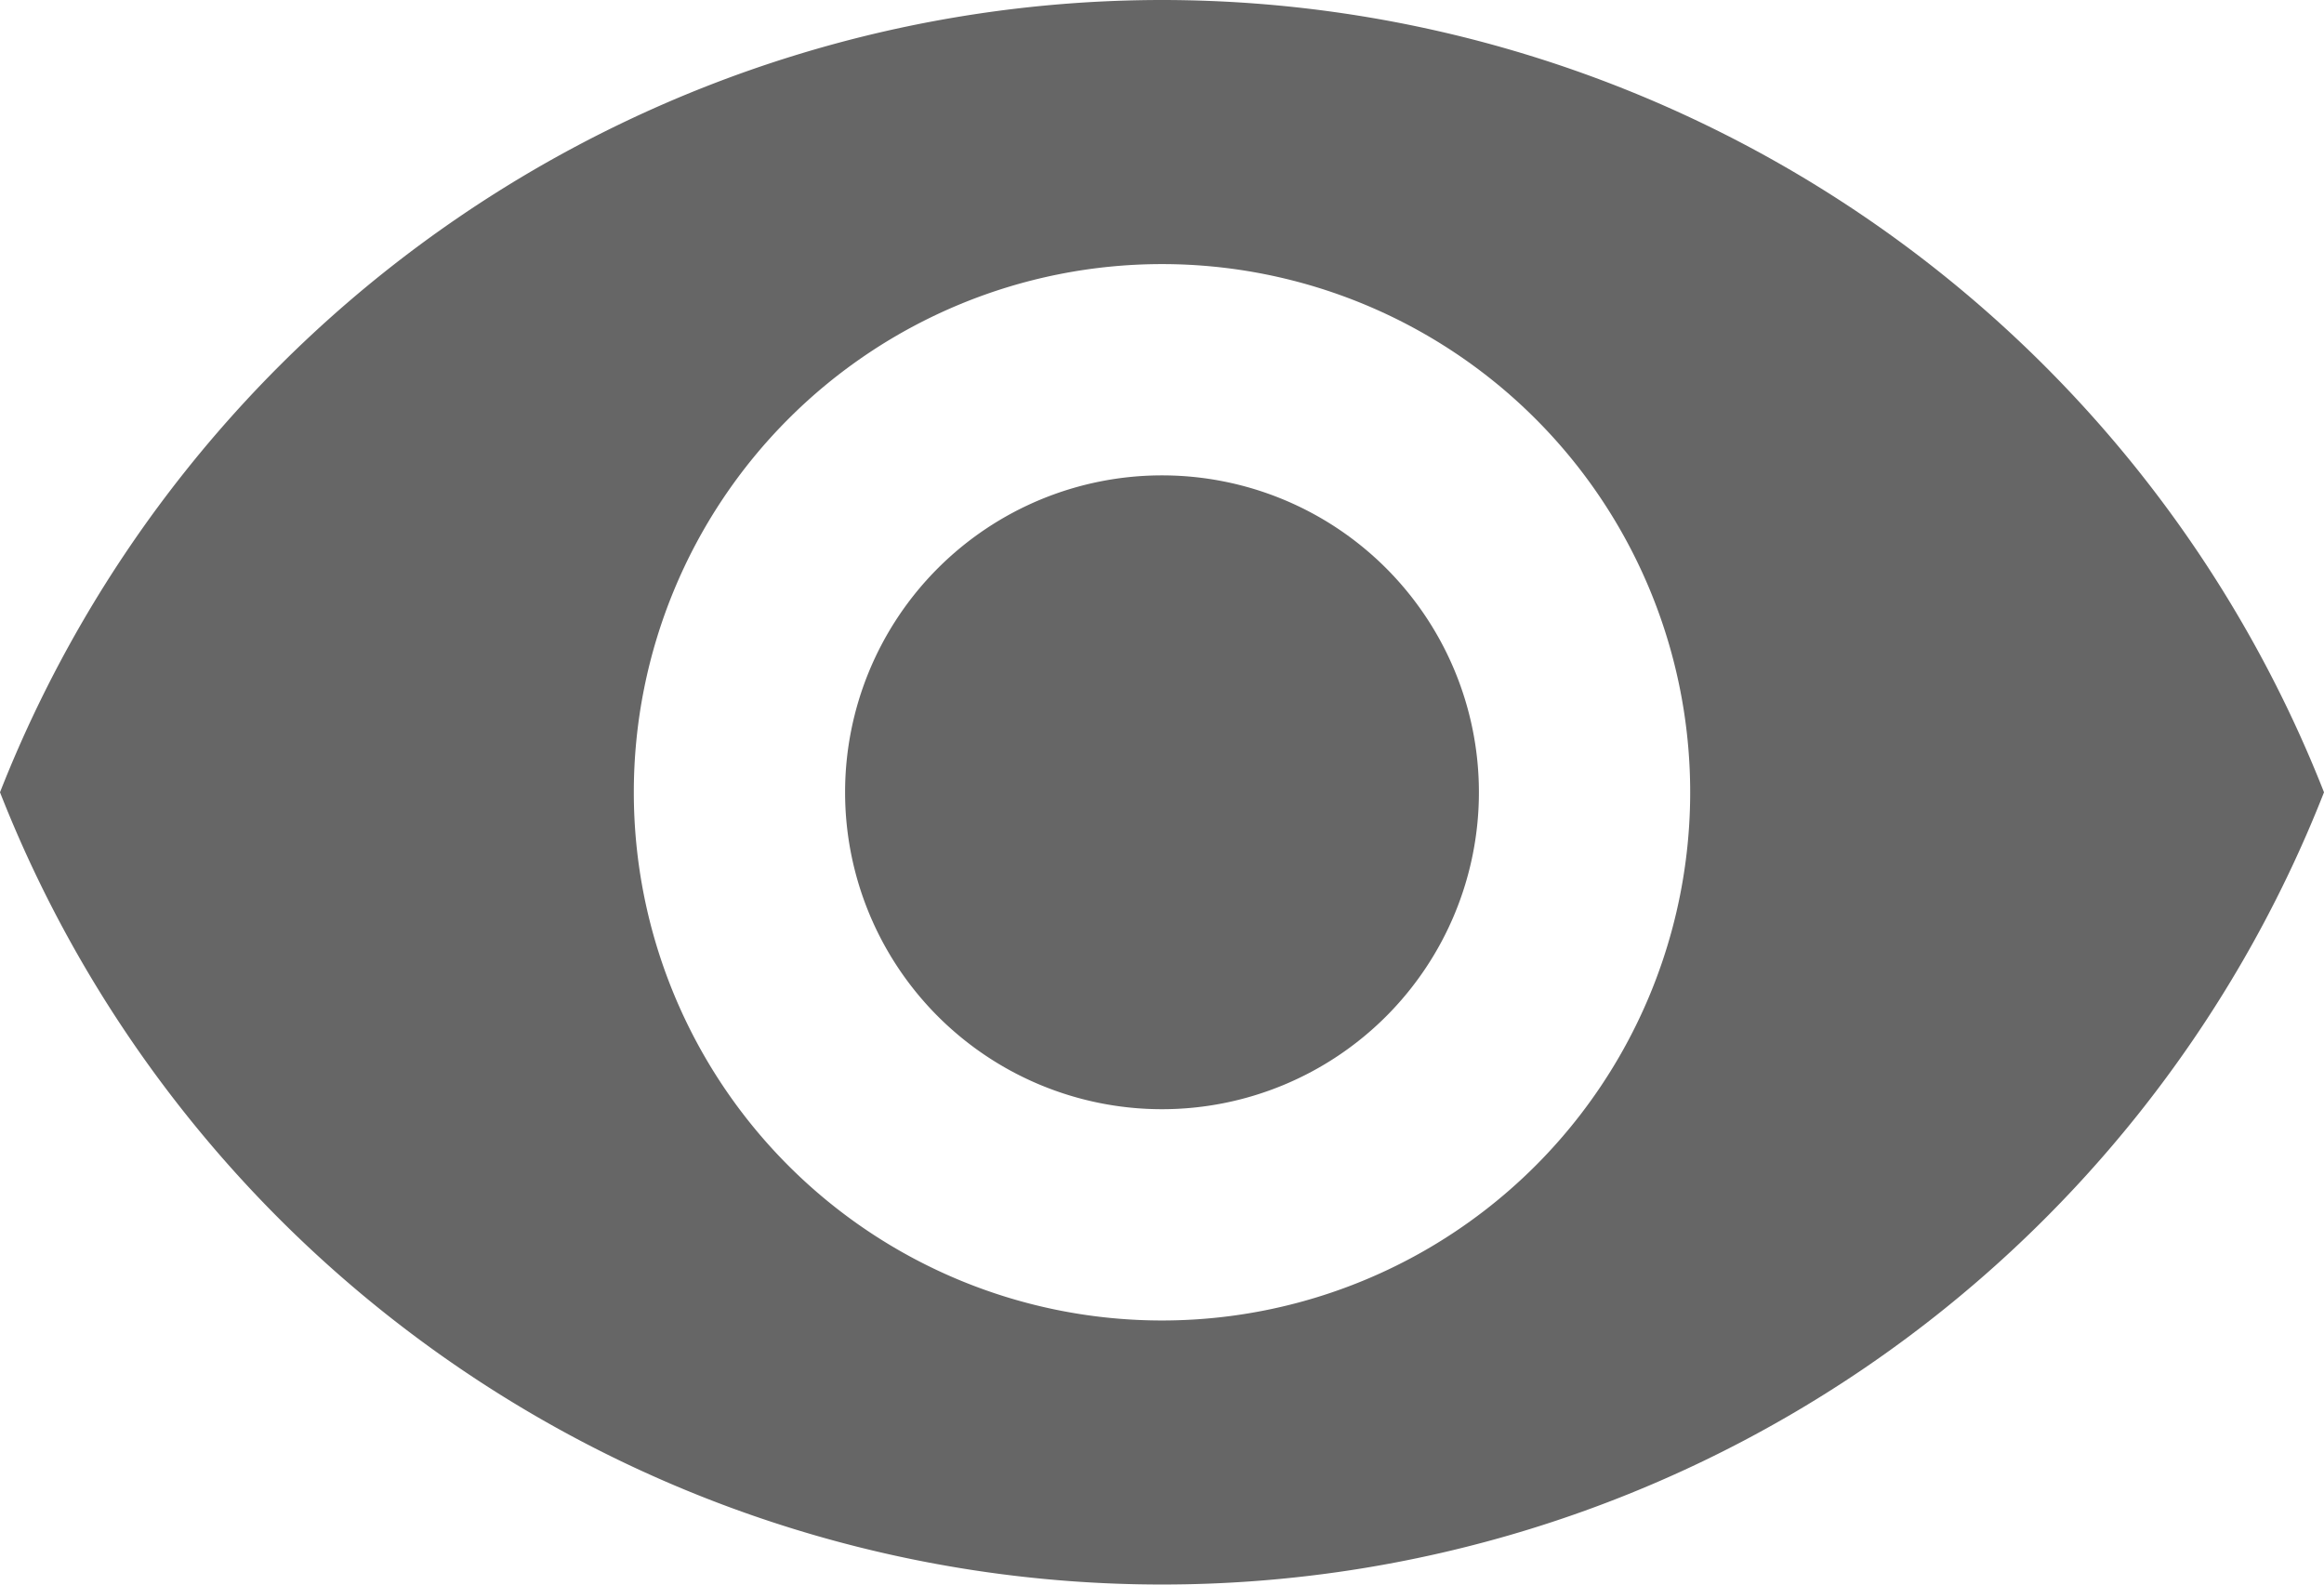 <svg xmlns="http://www.w3.org/2000/svg" width="22" height="15" viewBox="0 0 22 15">
  <path id="Path_4156" data-name="Path 4156" d="M12,4.5A11.827,11.827,0,0,0,1,12a11.817,11.817,0,0,0,22,0A11.827,11.827,0,0,0,12,4.5ZM12,17a5,5,0,1,1,5-5A5,5,0,0,1,12,17Zm0-8a3,3,0,1,0,3,3A3,3,0,0,0,12,9Z" transform="translate(-1 -4.5)" fill="#666"/>
</svg>
